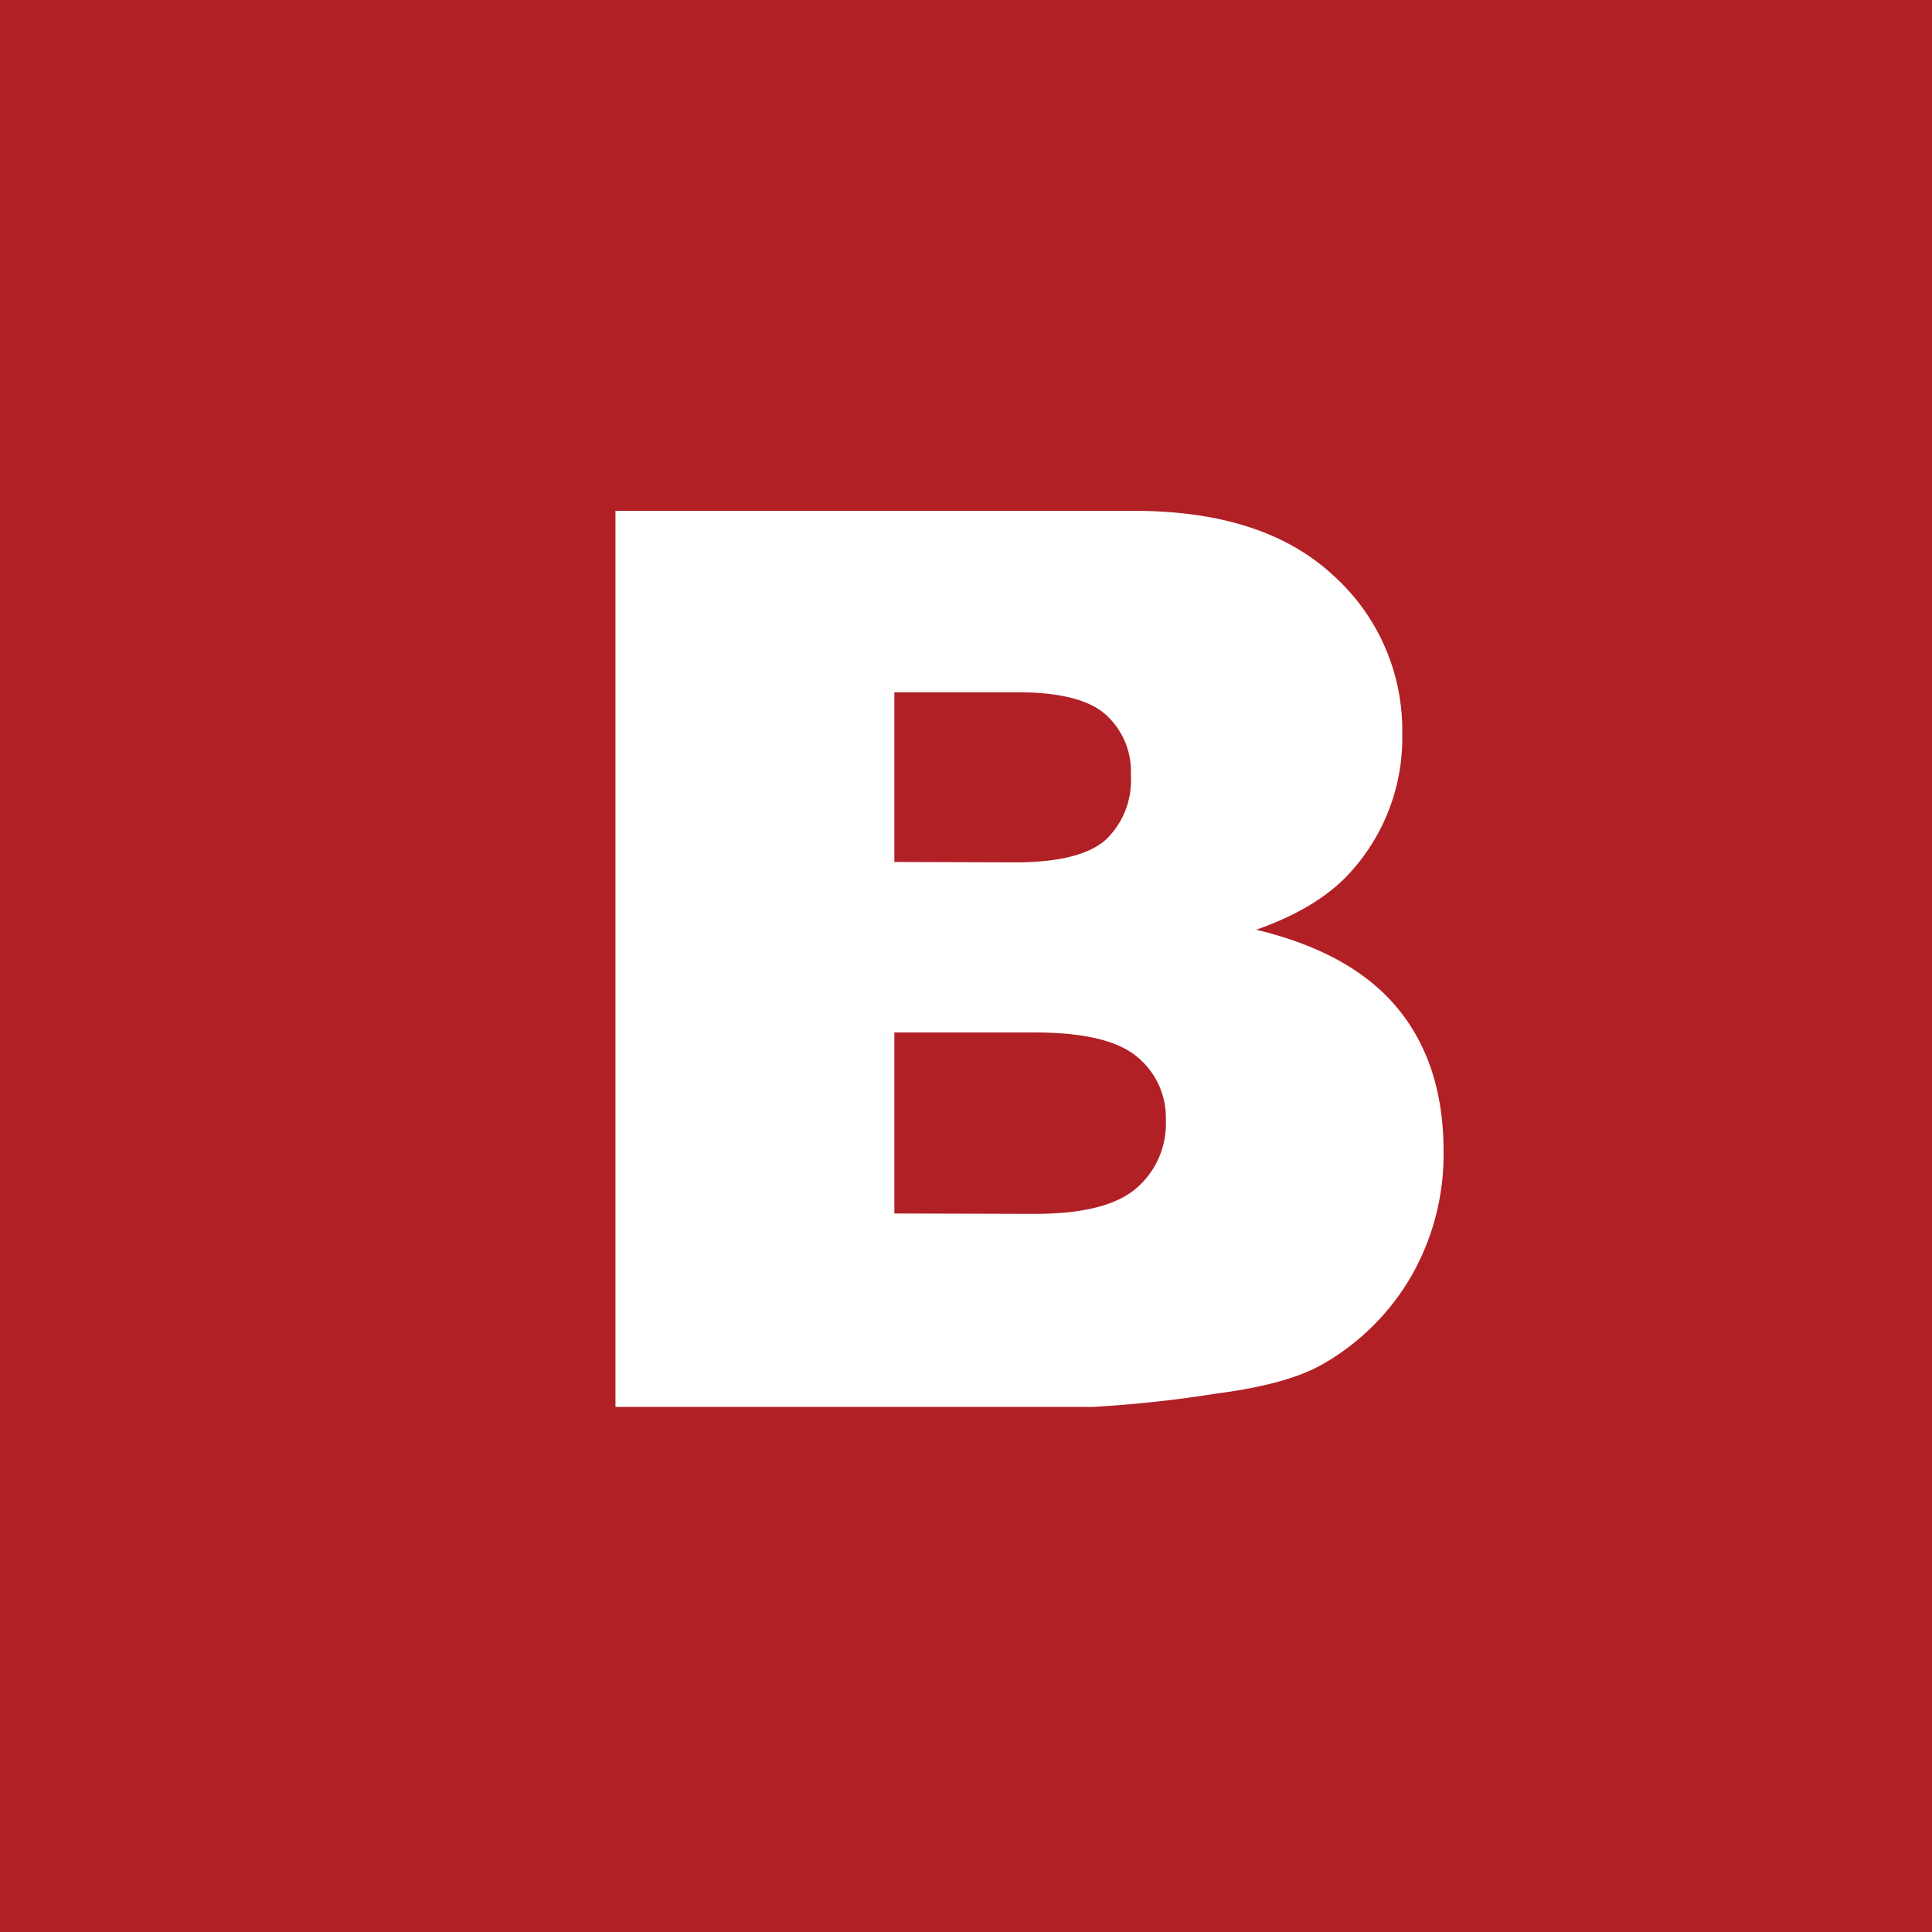 <svg xmlns="http://www.w3.org/2000/svg" viewBox="0 0 195 195"><defs><style>.cls-1{fill:#b12025;fill-rule:evenodd;}</style></defs><g id="Layer_2" data-name="Layer 2"><g id="Layer_1-2" data-name="Layer 1"><path class="cls-1" d="M195,0H0V195H195V0ZM62.12,51.56h52.33q13.08,0,20.08,6.48a21,21,0,0,1,7,16,20.15,20.15,0,0,1-5,13.74c-2.21,2.57-5.47,4.56-9.74,6.06,6.5,1.55,11.25,4.23,14.33,8s4.58,8.58,4.58,14.33a24.72,24.72,0,0,1-3.26,12.64,24.18,24.18,0,0,1-8.94,8.88c-2.36,1.35-5.89,2.34-10.63,2.95A123.64,123.64,0,0,1,110.35,142H62.12V51.56ZM90.27,87V69.87h12.38c4.23,0,7.22.73,8.92,2.23a7.7,7.7,0,0,1,2.57,6.16,8.26,8.26,0,0,1-2.57,6.53c-1.7,1.49-4.76,2.25-9.11,2.25Zm0,35.48V104.21h14.19q7.35,0,10.29,2.44a7.93,7.93,0,0,1,2.92,6.44,8.56,8.56,0,0,1-3,6.86q-3,2.56-10.19,2.57Z"/></g></g></svg>
